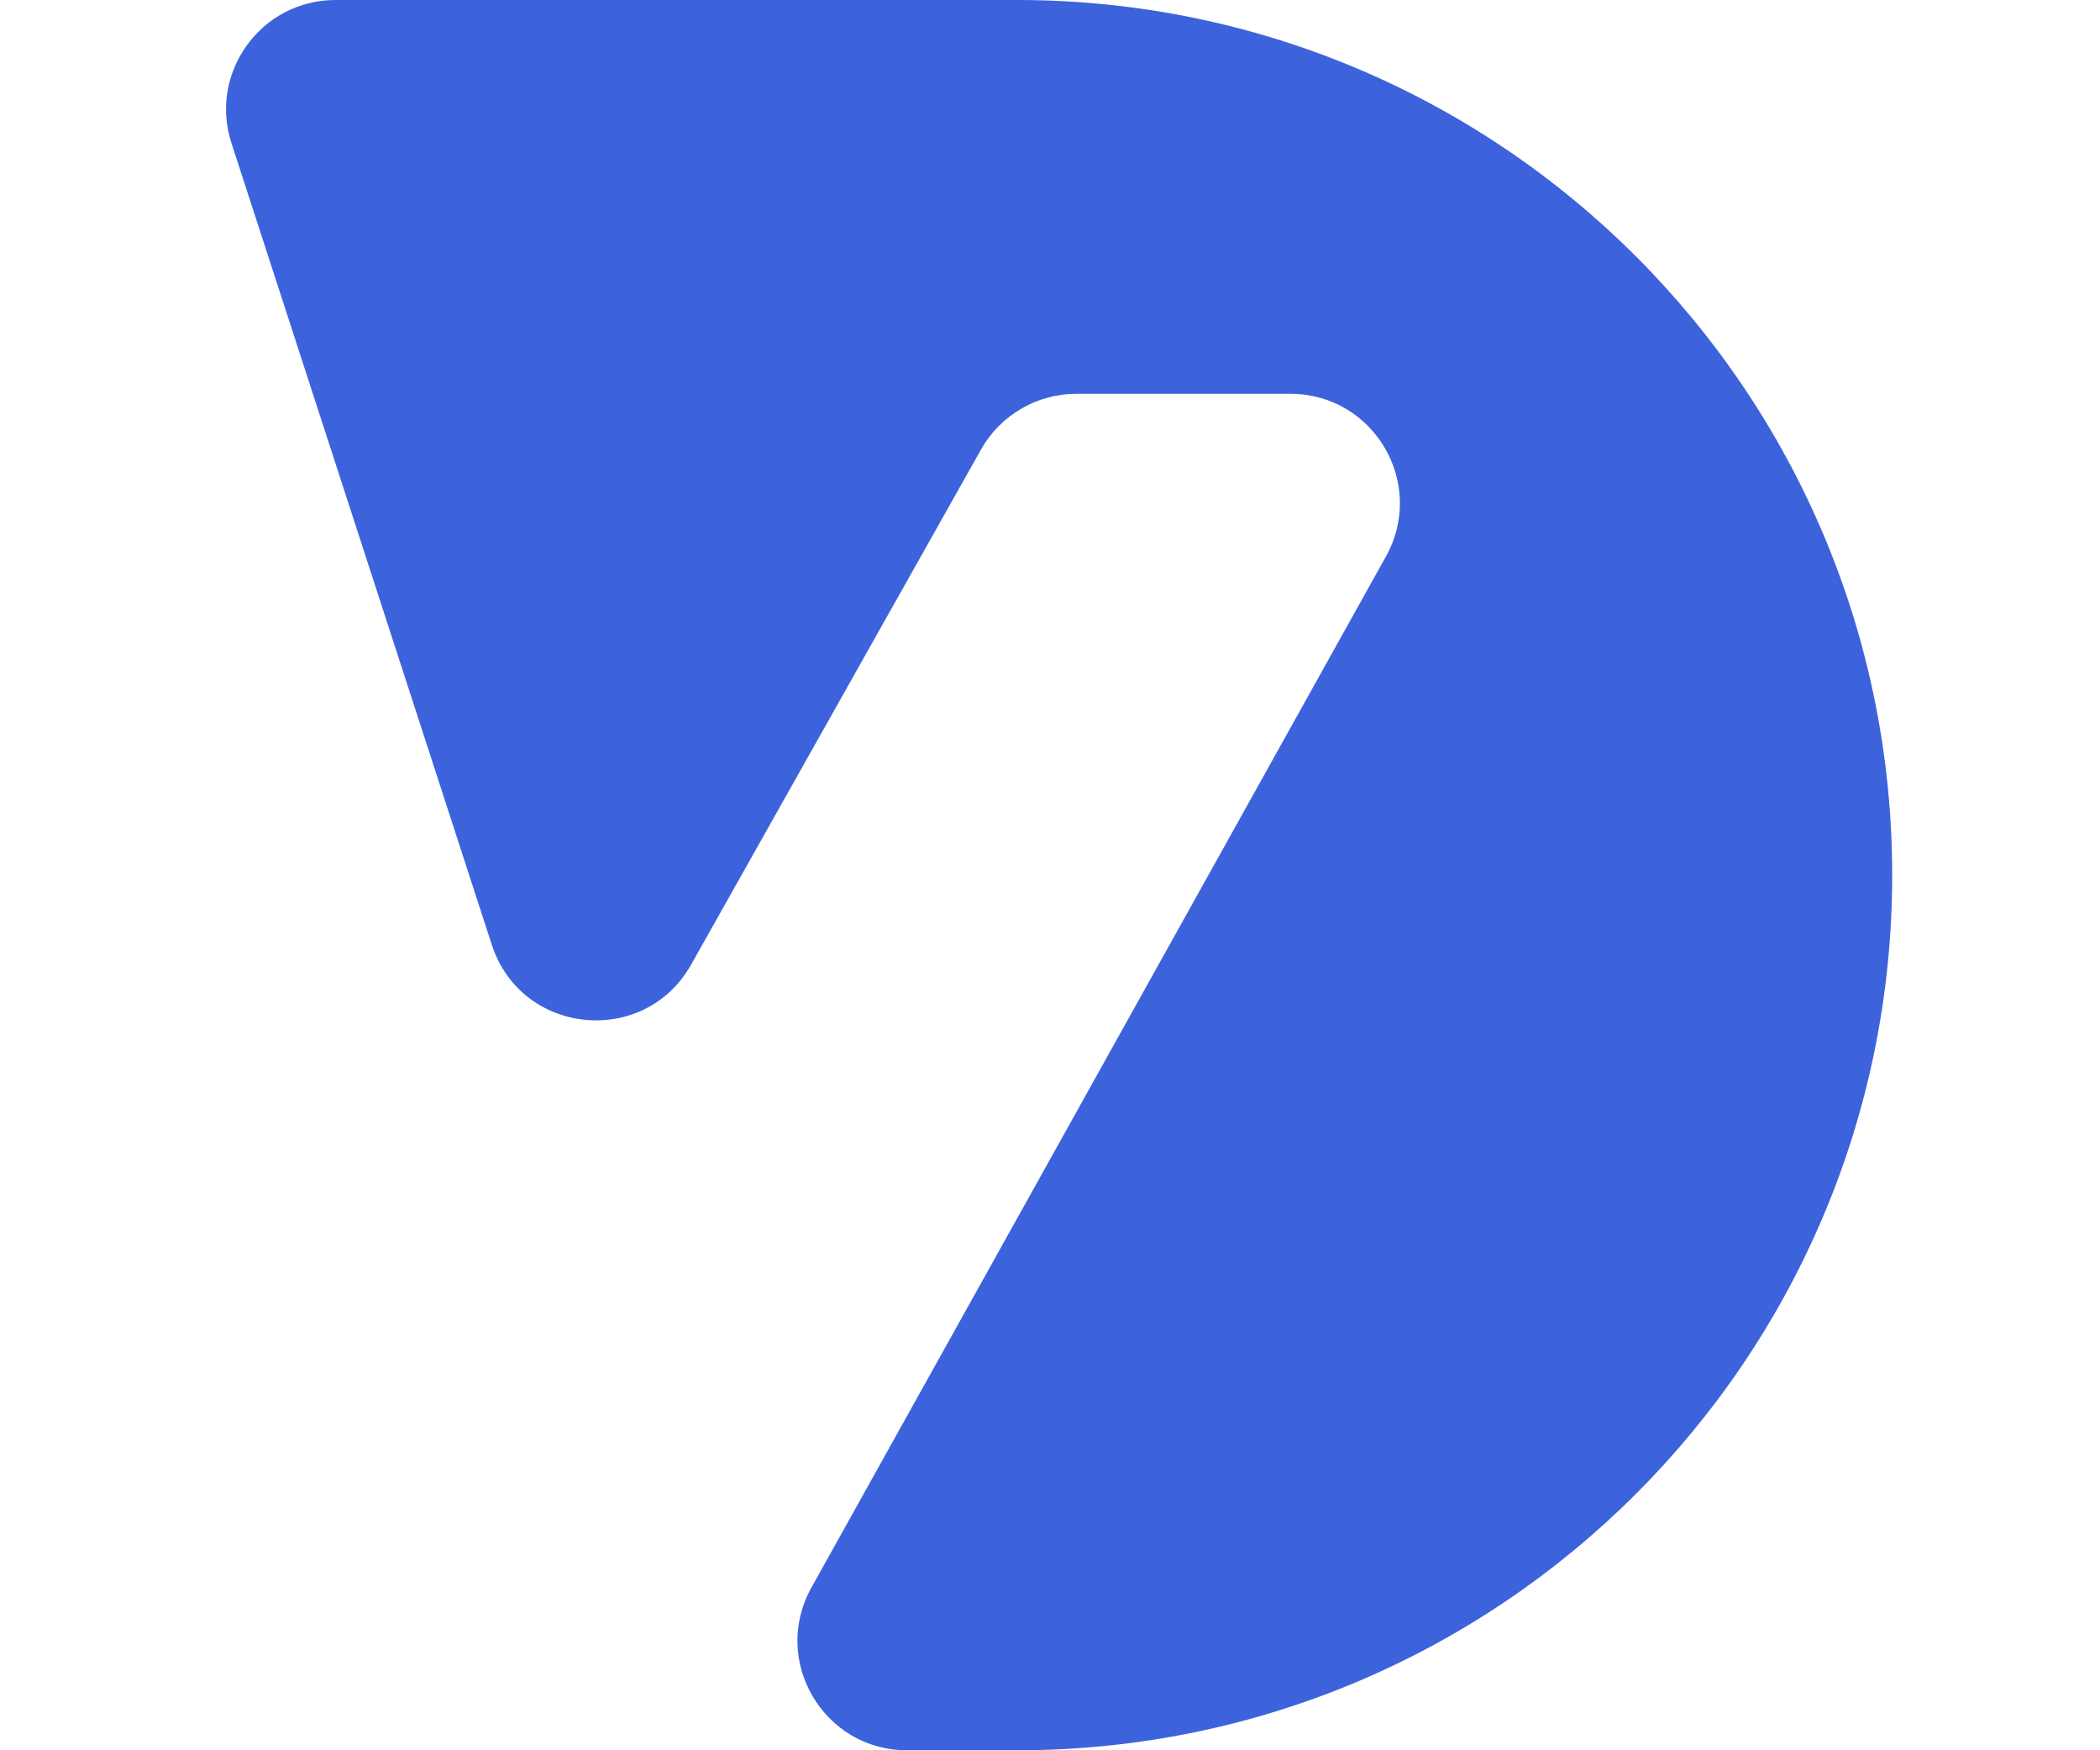 <svg width="300" height="250"  viewBox="0 0 77 80" fill="none" xmlns="http://www.w3.org/2000/svg">
    <path
        d="M5.837 0C2.44 0 0.032 3.314 1.082 6.545L12.982 43.182C14.328 47.325 19.959 47.885 22.095 44.09L35.346 20.548C36.232 18.974 37.898 18 39.703 18H49.49C53.305 18 55.715 22.101 53.857 25.434L27.592 72.566C25.735 75.899 28.145 80 31.96 80H37C59.091 80 77 62.091 77 40C77 17.909 59.091 0 37 0H5.837Z"
        fill="#3d63dc" />
</svg>